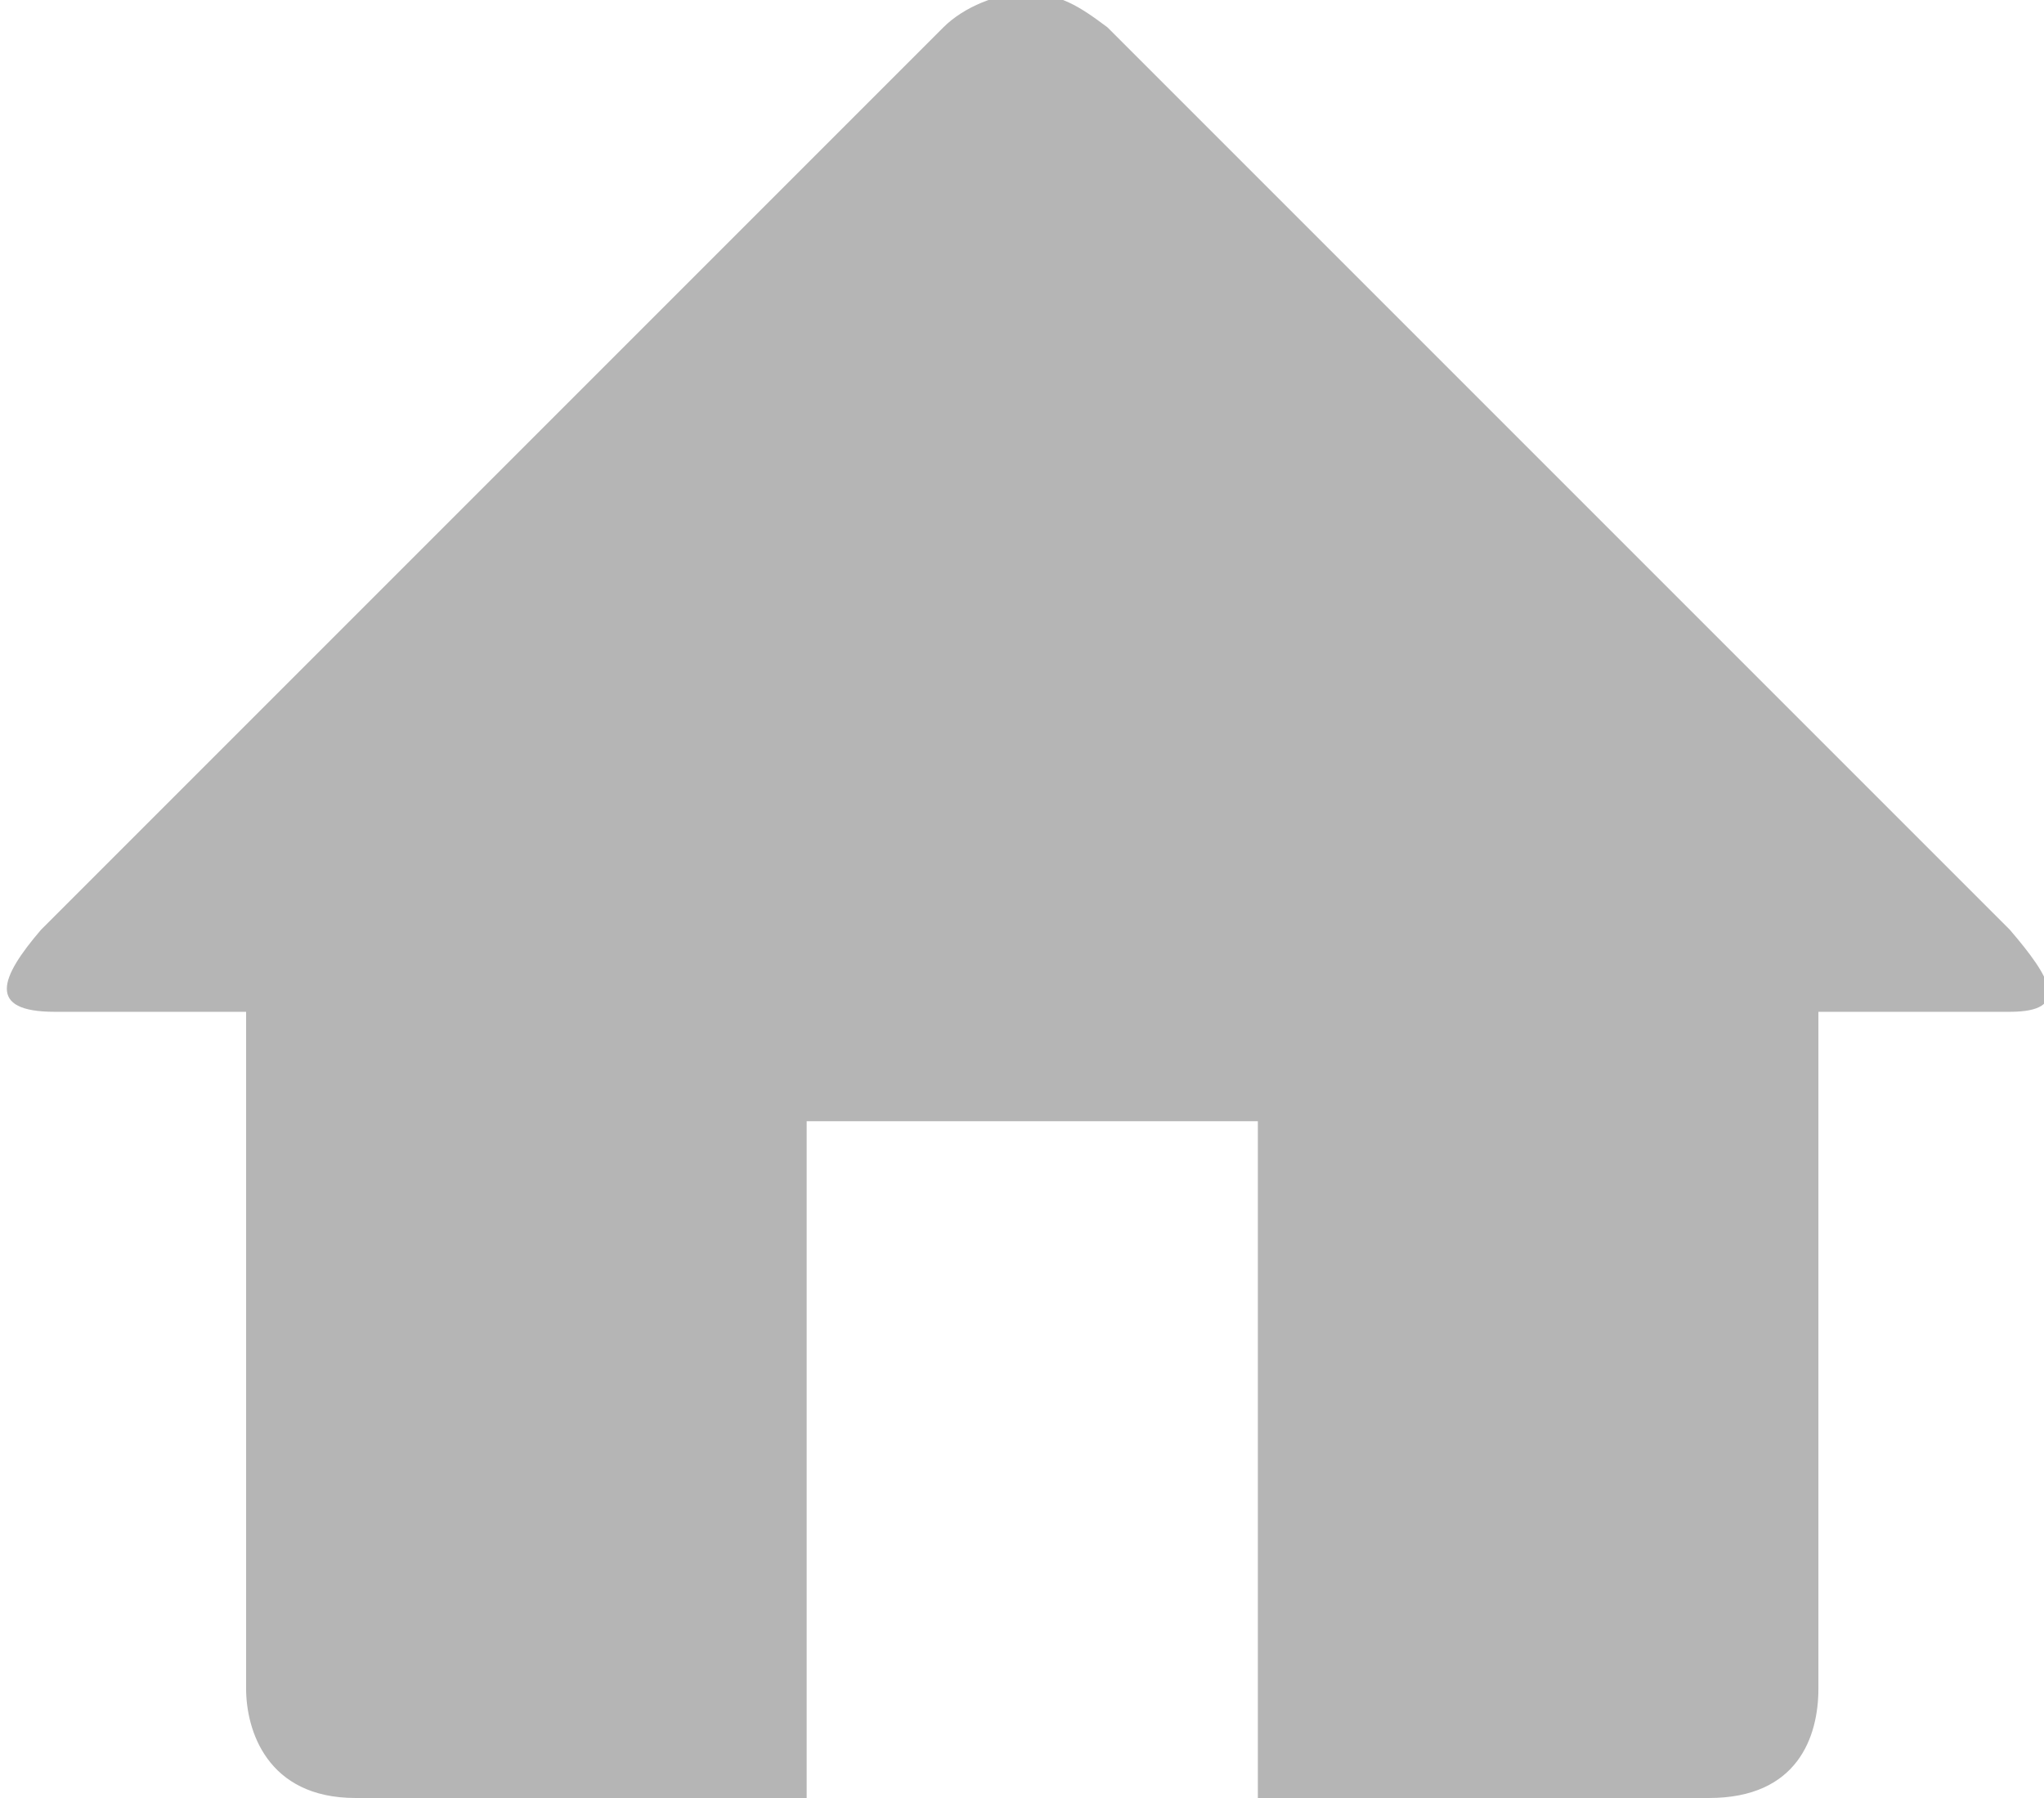 <?xml version="1.0" encoding="utf-8"?>
<!-- Generator: Adobe Illustrator 19.0.0, SVG Export Plug-In . SVG Version: 6.00 Build 0)  -->
<svg version="1.1" id="Layer_1" xmlns="http://www.w3.org/2000/svg" xmlns:xlink="http://www.w3.org/1999/xlink" x="0px" y="0px"
	 viewBox="-155.9 147.8 29.9 26.3" style="enable-background:new -155.9 147.8 29.9 26.3;" xml:space="preserve">
<style type="text/css">
	.st0{fill:#B5B5B5;}
</style>
<title>home</title>
<path class="st0" d="M-126.5,162.6h-2.8v9.9c0,0.7-0.3,1.6-1.6,1.6h-6.6v-9.9h-6.6v9.9h-6.6c-1.3,0-1.6-1-1.6-1.6v-9.9h-2.8
	c-1,0-0.8-0.5-0.2-1.2l13.2-13.2c0.3-0.3,0.8-0.5,1.2-0.5c0.5,0,0.8,0.2,1.2,0.5l13.2,13.2C-125.9,162.1-125.6,162.6-126.5,162.6z"
	/>
</svg>
